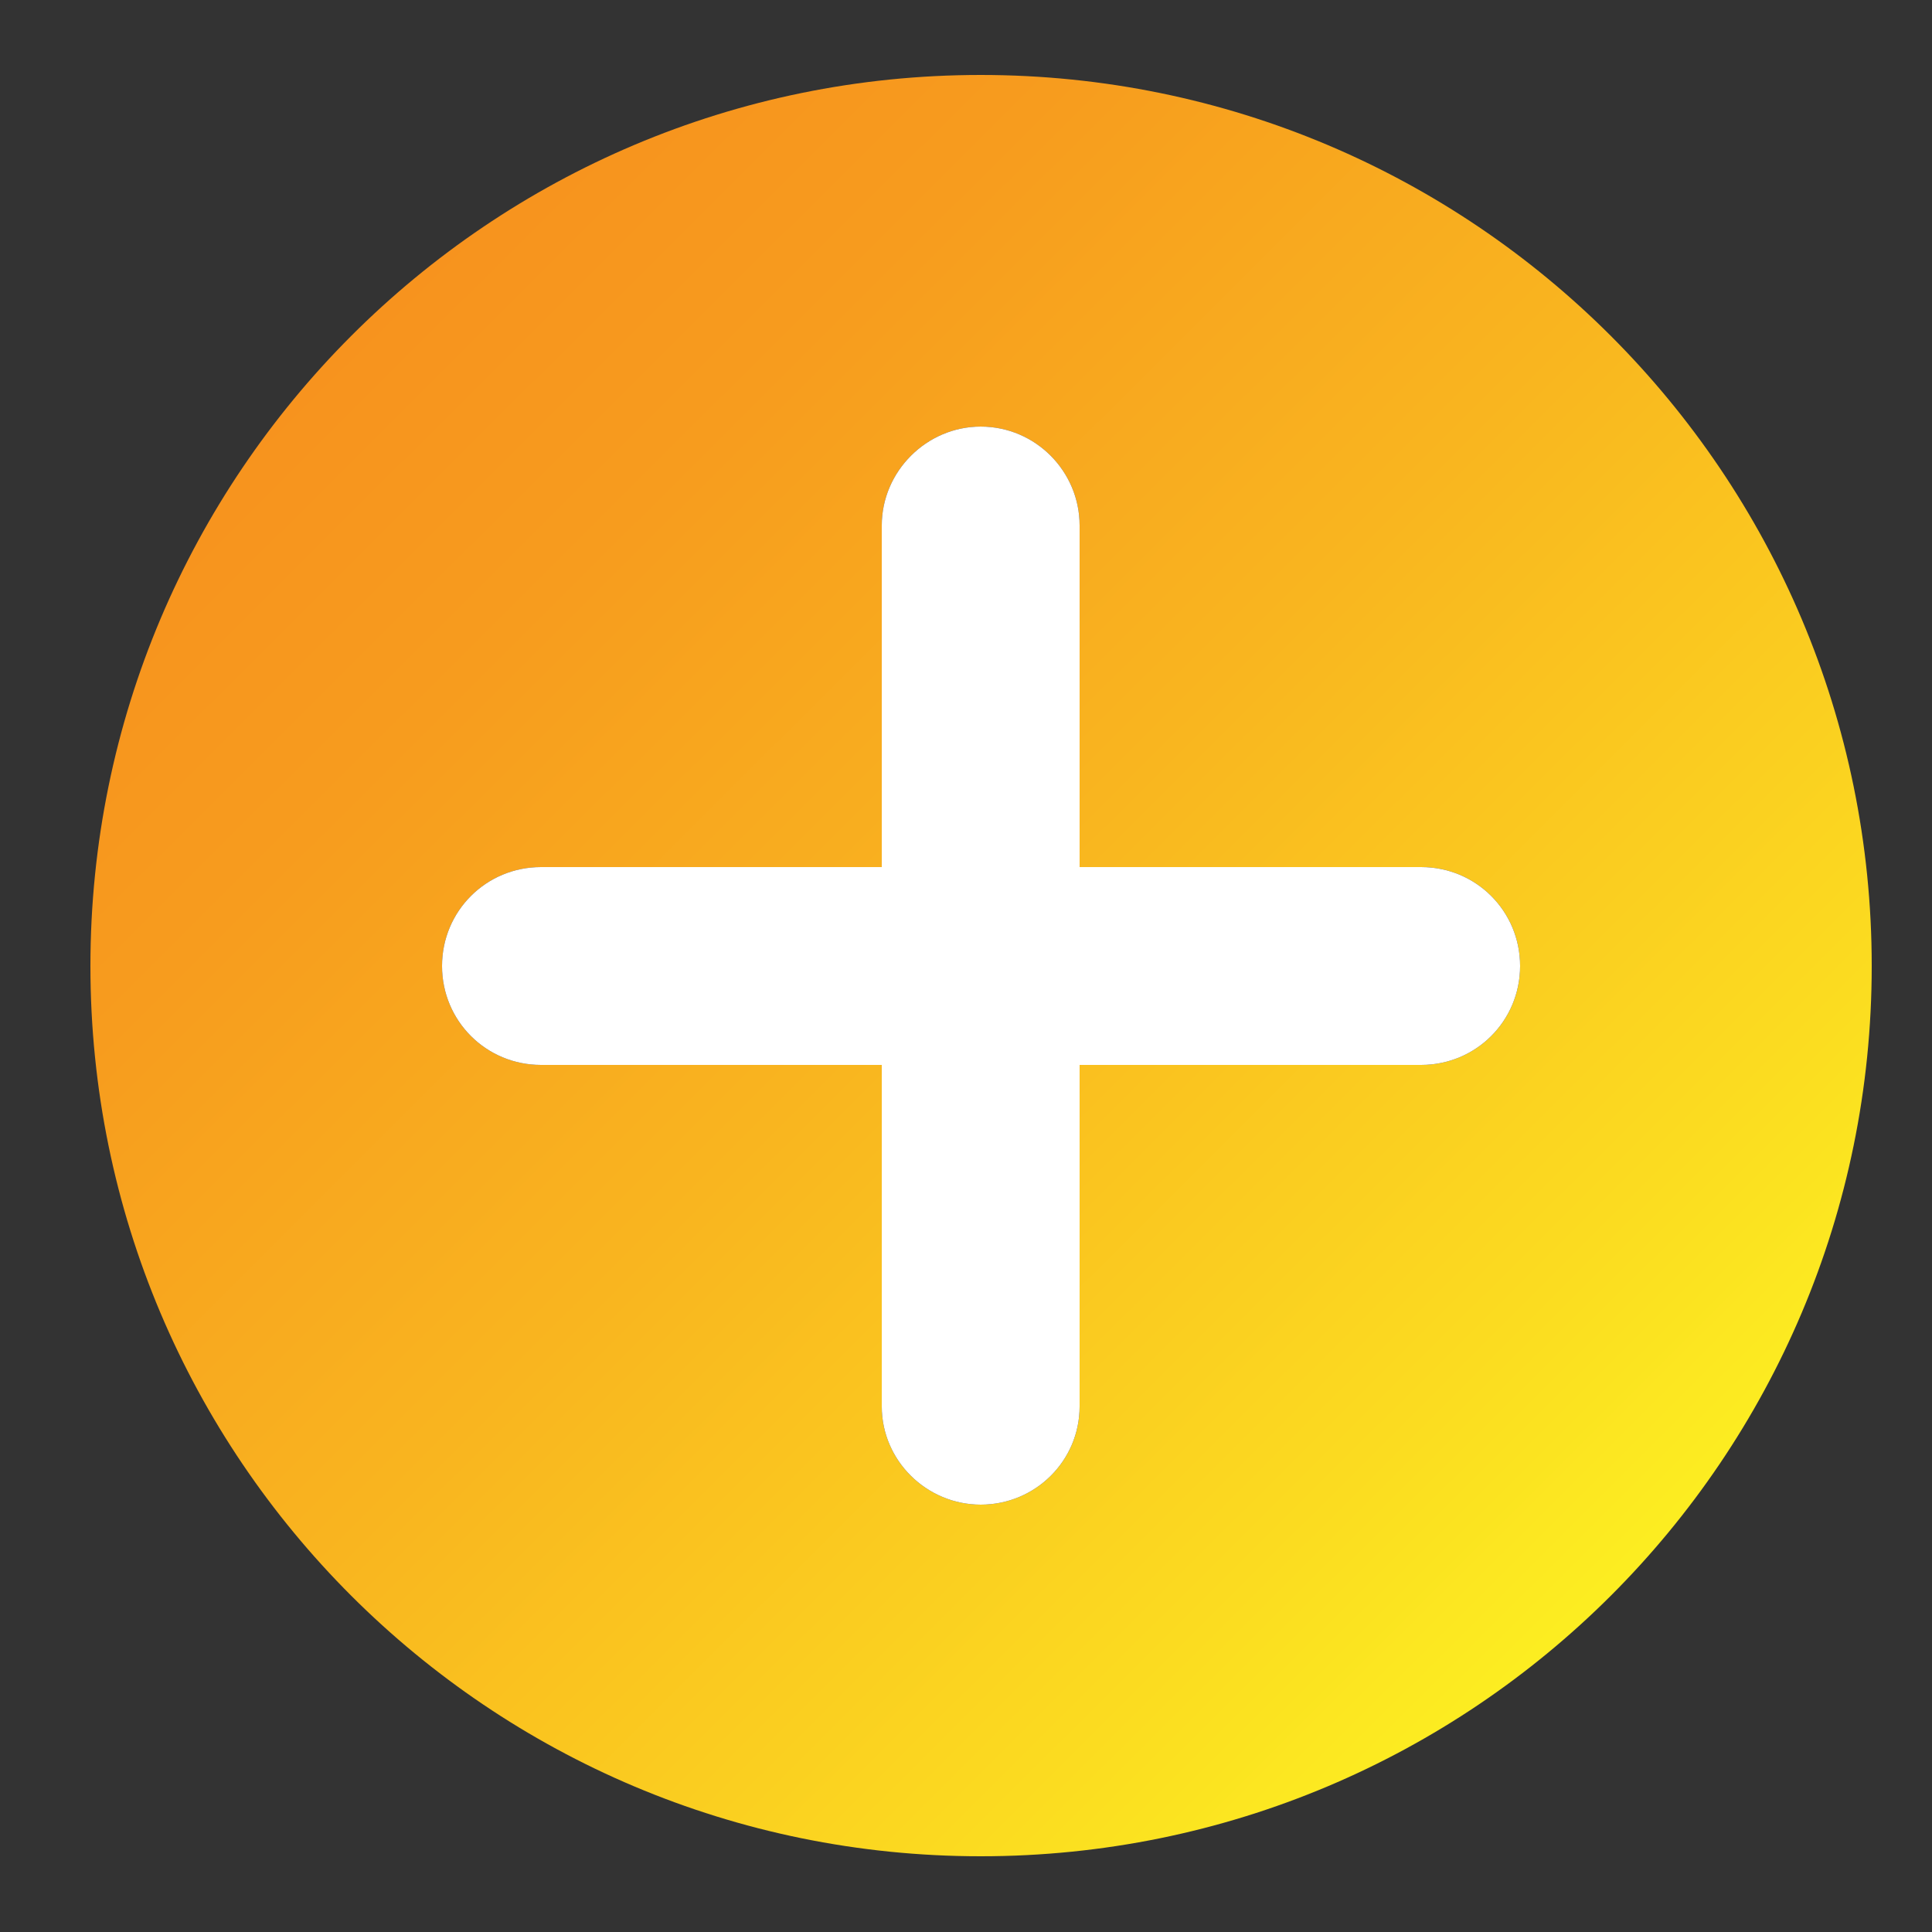 <?xml version="1.0" encoding="utf-8"?>
<!-- Generator: Adobe Illustrator 25.0.0, SVG Export Plug-In . SVG Version: 6.00 Build 0)  -->
<svg version="1.1" id="Warstwa_1" xmlns="http://www.w3.org/2000/svg" xmlns:xlink="http://www.w3.org/1999/xlink" x="0px" y="0px"
	 viewBox="0 0 25 25" style="enable-background:new 0 0 25 25;" xml:space="preserve">
<rect x="0" y="0" width="25" height="25" fill="#333333" stroke="none"/>
<style type="text/css">
	.st0{fill:url(#SVGID_1_);}
	.st1{fill:url(#SVGID_2_);}
	.st2{fill:url(#SVGID_3_);}
	.st3{fill:#FFFFFF;}
</style>
<linearGradient id="SVGID_1_" gradientUnits="userSpaceOnUse" x1="-235.294" y1="35.356" x2="-222.704" y2="47.977">
	<stop  offset="0" style="stop-color:#F7931E"/>
	<stop  offset="0.181" style="stop-color:#F79C1E"/>
	<stop  offset="0.479" style="stop-color:#F9B51F"/>
	<stop  offset="0.853" style="stop-color:#FBDC20"/>
	<stop  offset="1" style="stop-color:#FCEE21"/>
</linearGradient>
<polygon class="st0" points="-235.31,60.52 -210.16,35.37 -235.31,35.37 "/>
<linearGradient id="SVGID_2_" gradientUnits="userSpaceOnUse" x1="-317.707" y1="-44" x2="-217.07" y2="56.88">
	<stop  offset="0" style="stop-color:#F7931E"/>
	<stop  offset="0.181" style="stop-color:#F79C1E"/>
	<stop  offset="0.479" style="stop-color:#F9B51F"/>
	<stop  offset="0.853" style="stop-color:#FBDC20"/>
	<stop  offset="1" style="stop-color:#FCEE21"/>
</linearGradient>
<path class="st1" d="M-199.68,10.63c-2.44-7.93-6.06-15.49-10.7-22.36C-219.6-25.38-232.8-36.22-248-42.55
	c-10.2-4.25-21.28-6.46-32.46-7.1c-9.7-0.56-19.49,0-29.07,1.59c-2.66,0.44-5.53,1.09-7.23,3.18c-1.23,1.5-1.63,3.5-1.94,5.42
	c-2.16,13.31-1.15,26.66-1.15,40.06c0,41.06,33.31,74.33,74.38,74.27c5.63-0.01,10.17-4.64,10.17-10.27V35.52c0,0,39.35,0,39.35,0
	C-194.46,35.48-199.06,12.66-199.68,10.63z M-246.2,31.51h-4.61c-1.11,0-2.15-0.56-2.77-1.49L-268.48,7.5
	c-1.81-2.74-6.08-1.46-6.08,1.83v18.86c0,1.83-1.48,3.32-3.32,3.32h-3.07c-1.83,0-3.32-1.48-3.32-3.32v-41.82
	c0-1.83,1.48-3.32,3.32-3.32h4.6c1.11,0,2.15,0.56,2.77,1.49l14.9,22.57c1.81,2.74,6.08,1.46,6.08-1.83v-18.91
	c0-1.83,1.48-3.32,3.32-3.32h3.07c1.83,0,3.32,1.48,3.32,3.32v41.82C-242.89,30.02-244.37,31.51-246.2,31.51z"/>
<linearGradient id="SVGID_3_" gradientUnits="userSpaceOnUse" x1="4.554" y1="4.337" x2="20.855" y2="20.677">
	<stop  offset="0" style="stop-color:#F7931E"/>
	<stop  offset="0.181" style="stop-color:#F79C1E"/>
	<stop  offset="0.479" style="stop-color:#F9B51F"/>
	<stop  offset="0.853" style="stop-color:#FBDC20"/>
	<stop  offset="1" style="stop-color:#FCEE21"/>
</linearGradient>
<path class="st2" d="M12.69,0.97C6.33,0.97,1.17,6.13,1.17,12.5s5.16,11.52,11.52,11.52c6.37,0,11.53-5.15,11.53-11.52
	S19.06,0.97,12.69,0.97z M18.39,13.78h-4.42v4.42c0,0.7-0.57,1.27-1.28,1.27c-0.7,0-1.28-0.57-1.28-1.27v-4.42H7
	c-0.71,0-1.28-0.57-1.28-1.28c0-0.71,0.57-1.28,1.28-1.28h4.41V6.8c0-0.7,0.58-1.28,1.28-1.28c0.71,0,1.28,0.58,1.28,1.28v4.42h4.42
	c0.71,0,1.28,0.57,1.28,1.28C19.67,13.21,19.1,13.78,18.39,13.78z"/>
<path class="st3" d="M19.67,12.5c0,0.71-0.57,1.28-1.28,1.28h-4.42v4.42c0,0.7-0.57,1.27-1.28,1.27c-0.7,0-1.28-0.57-1.28-1.27
	v-4.42H7c-0.71,0-1.28-0.57-1.28-1.28c0-0.71,0.57-1.28,1.28-1.28h4.41V6.8c0-0.7,0.58-1.28,1.28-1.28c0.71,0,1.28,0.58,1.28,1.28
	v4.42h4.42C19.1,11.22,19.67,11.79,19.67,12.5z"/>
<g>
</g>
<g>
</g>
<g>
</g>
<g>
</g>
<g>
</g>
</svg>
